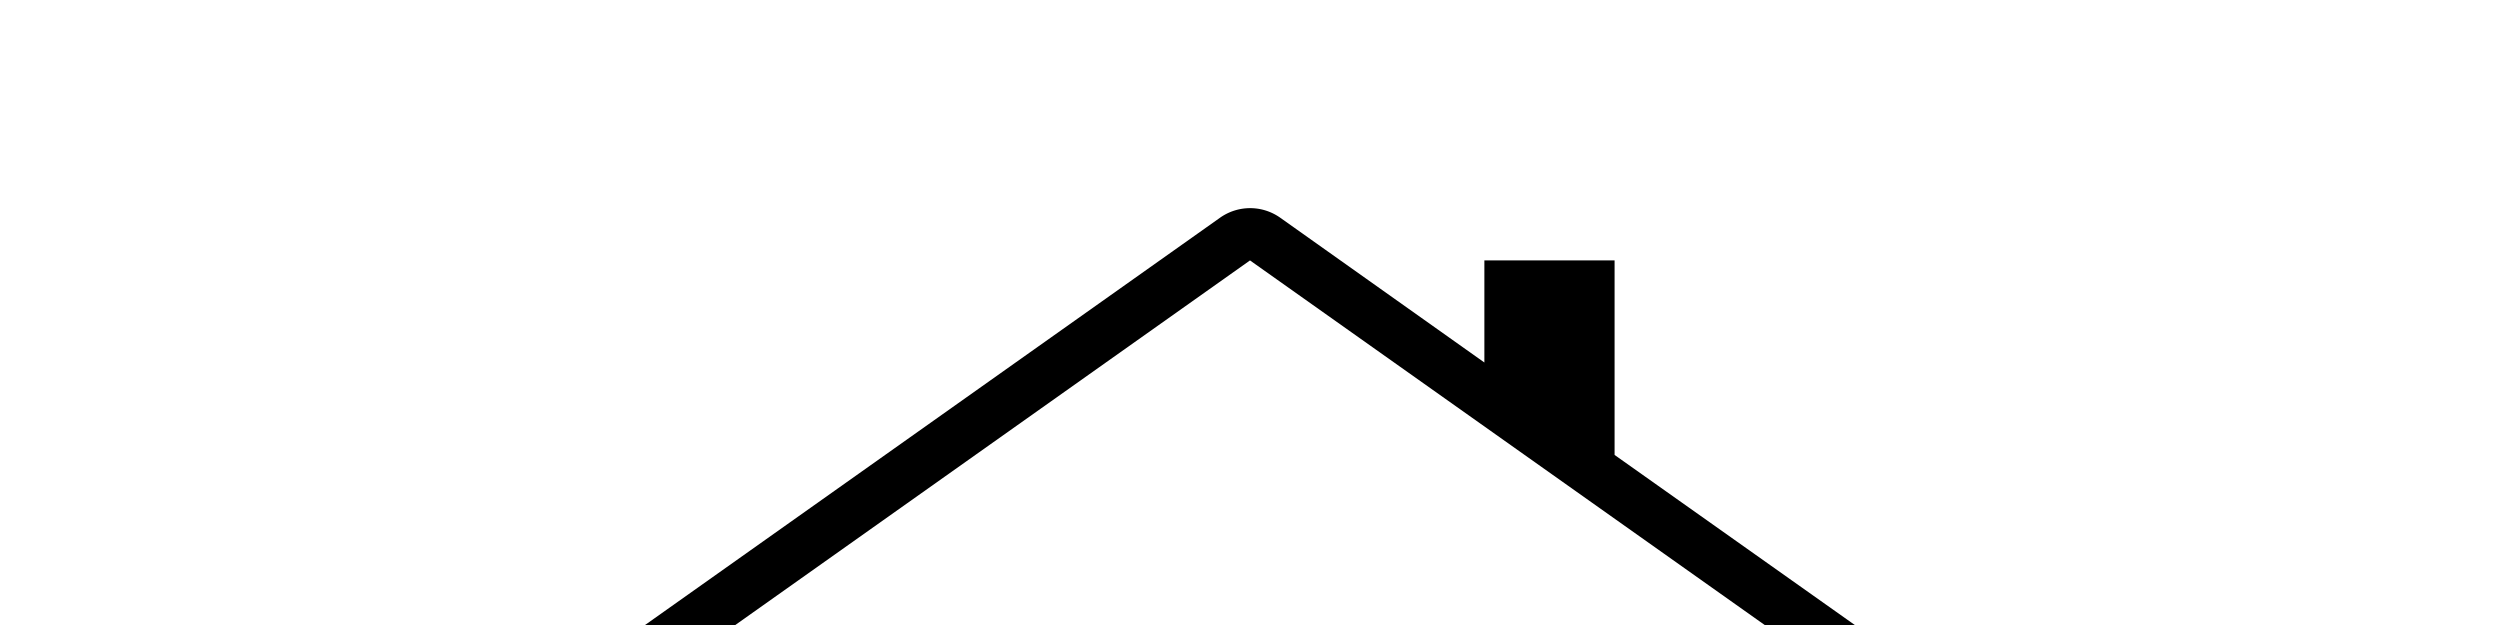 <svg width="4800" height="1200" viewBox="0 0 4800 1200" xmlns="http://www.w3.org/2000/svg"><path d="M2400 1600h-700v500h700v-500zm-600 100h200v300h-200v-300zm500 300h-200v-300h200v300zm1358-731.5l-558-395V500h-250v196l-392-278a100 100 0 00-115.5 0l-1200 850a100 100 0 0057.5 182h200v850a150 150 0 00150 150h1700a150 150 0 00150-150v-850h200a100 100 0 0058-181.5zM3000 2350h-300v-650h300v650zm300-50a50 50 0 01-50 50h-150v-750h-500v750H1550a50 50 0 01-50-50v-850h1800v850zm50-950H1200l1200-850 1200 850h-250z" fill-rule="evenodd"/></svg>